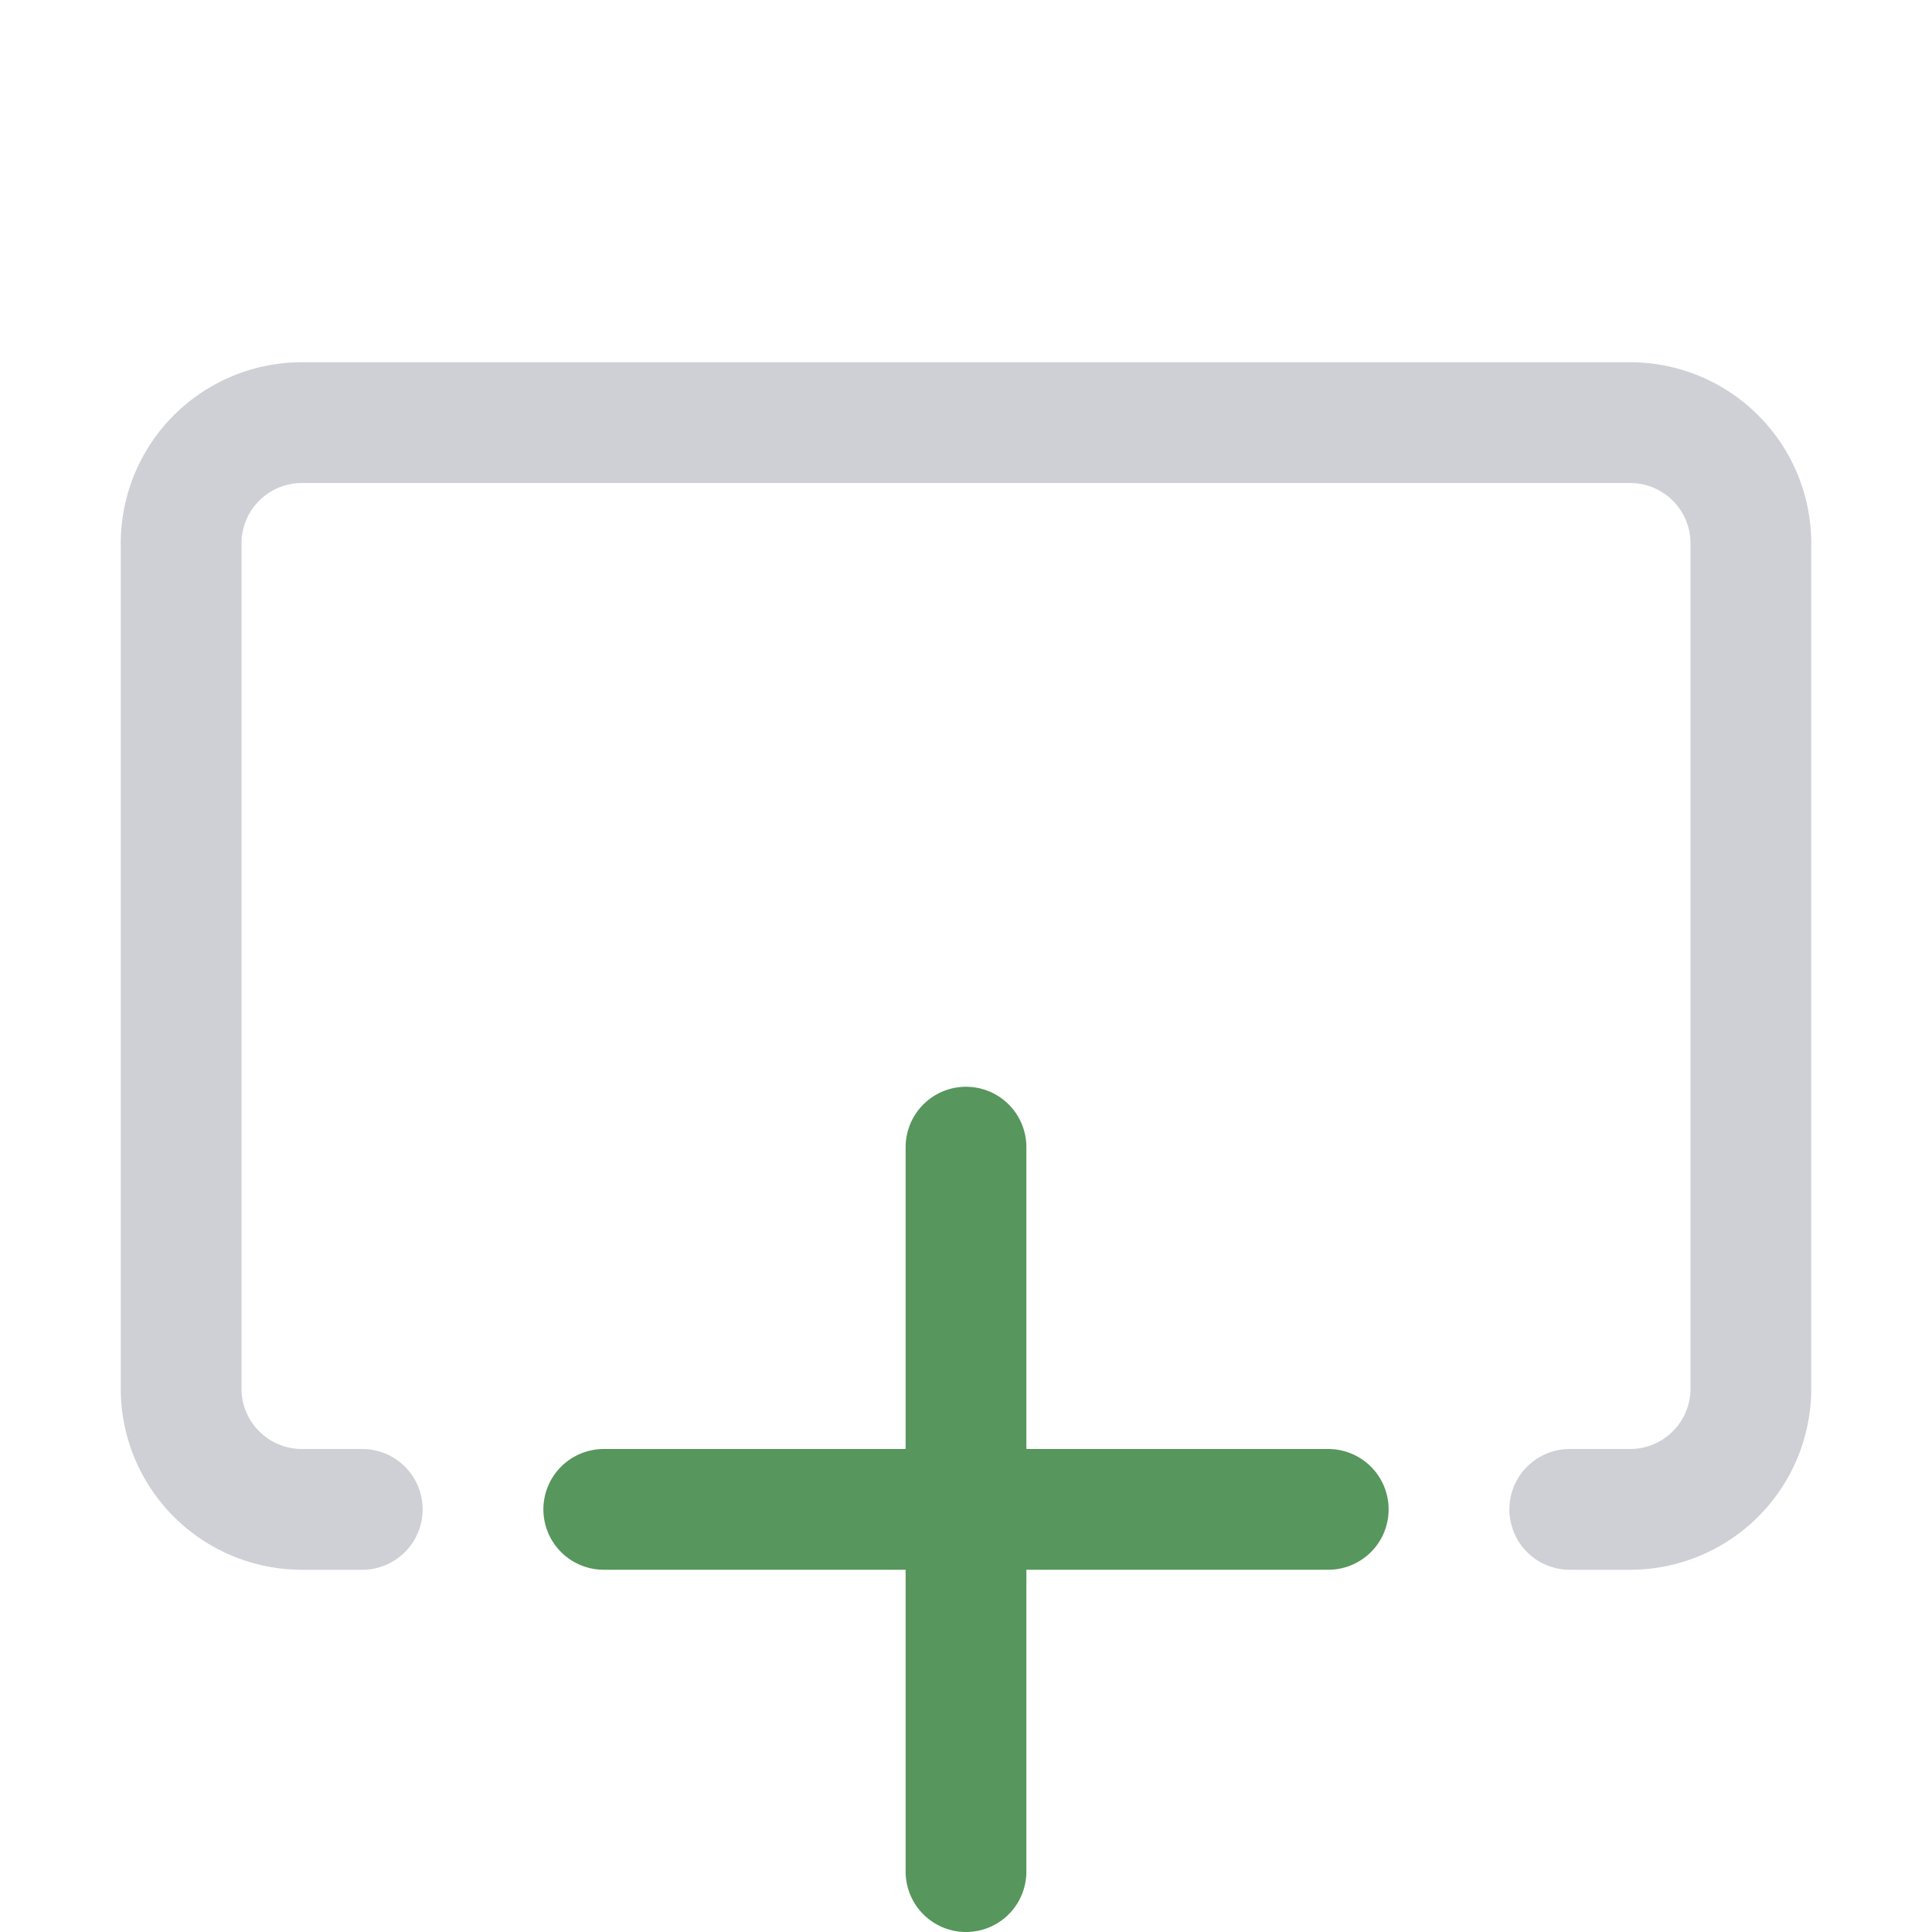 <svg width="16" height="16" viewBox="0 0 16 16" fill="none" xmlns="http://www.w3.org/2000/svg"><path d="M3 12.5h-.5a1 1 0 01-1-1v-7a1 1 0 011-1h11a1 1 0 011 1v7a1 1 0 01-1 1H13" stroke="#CED0D6" stroke-linecap="round"/><path d="M8 9.5v6M11 12.5H5" stroke="#57965C" stroke-linecap="round"/></svg>